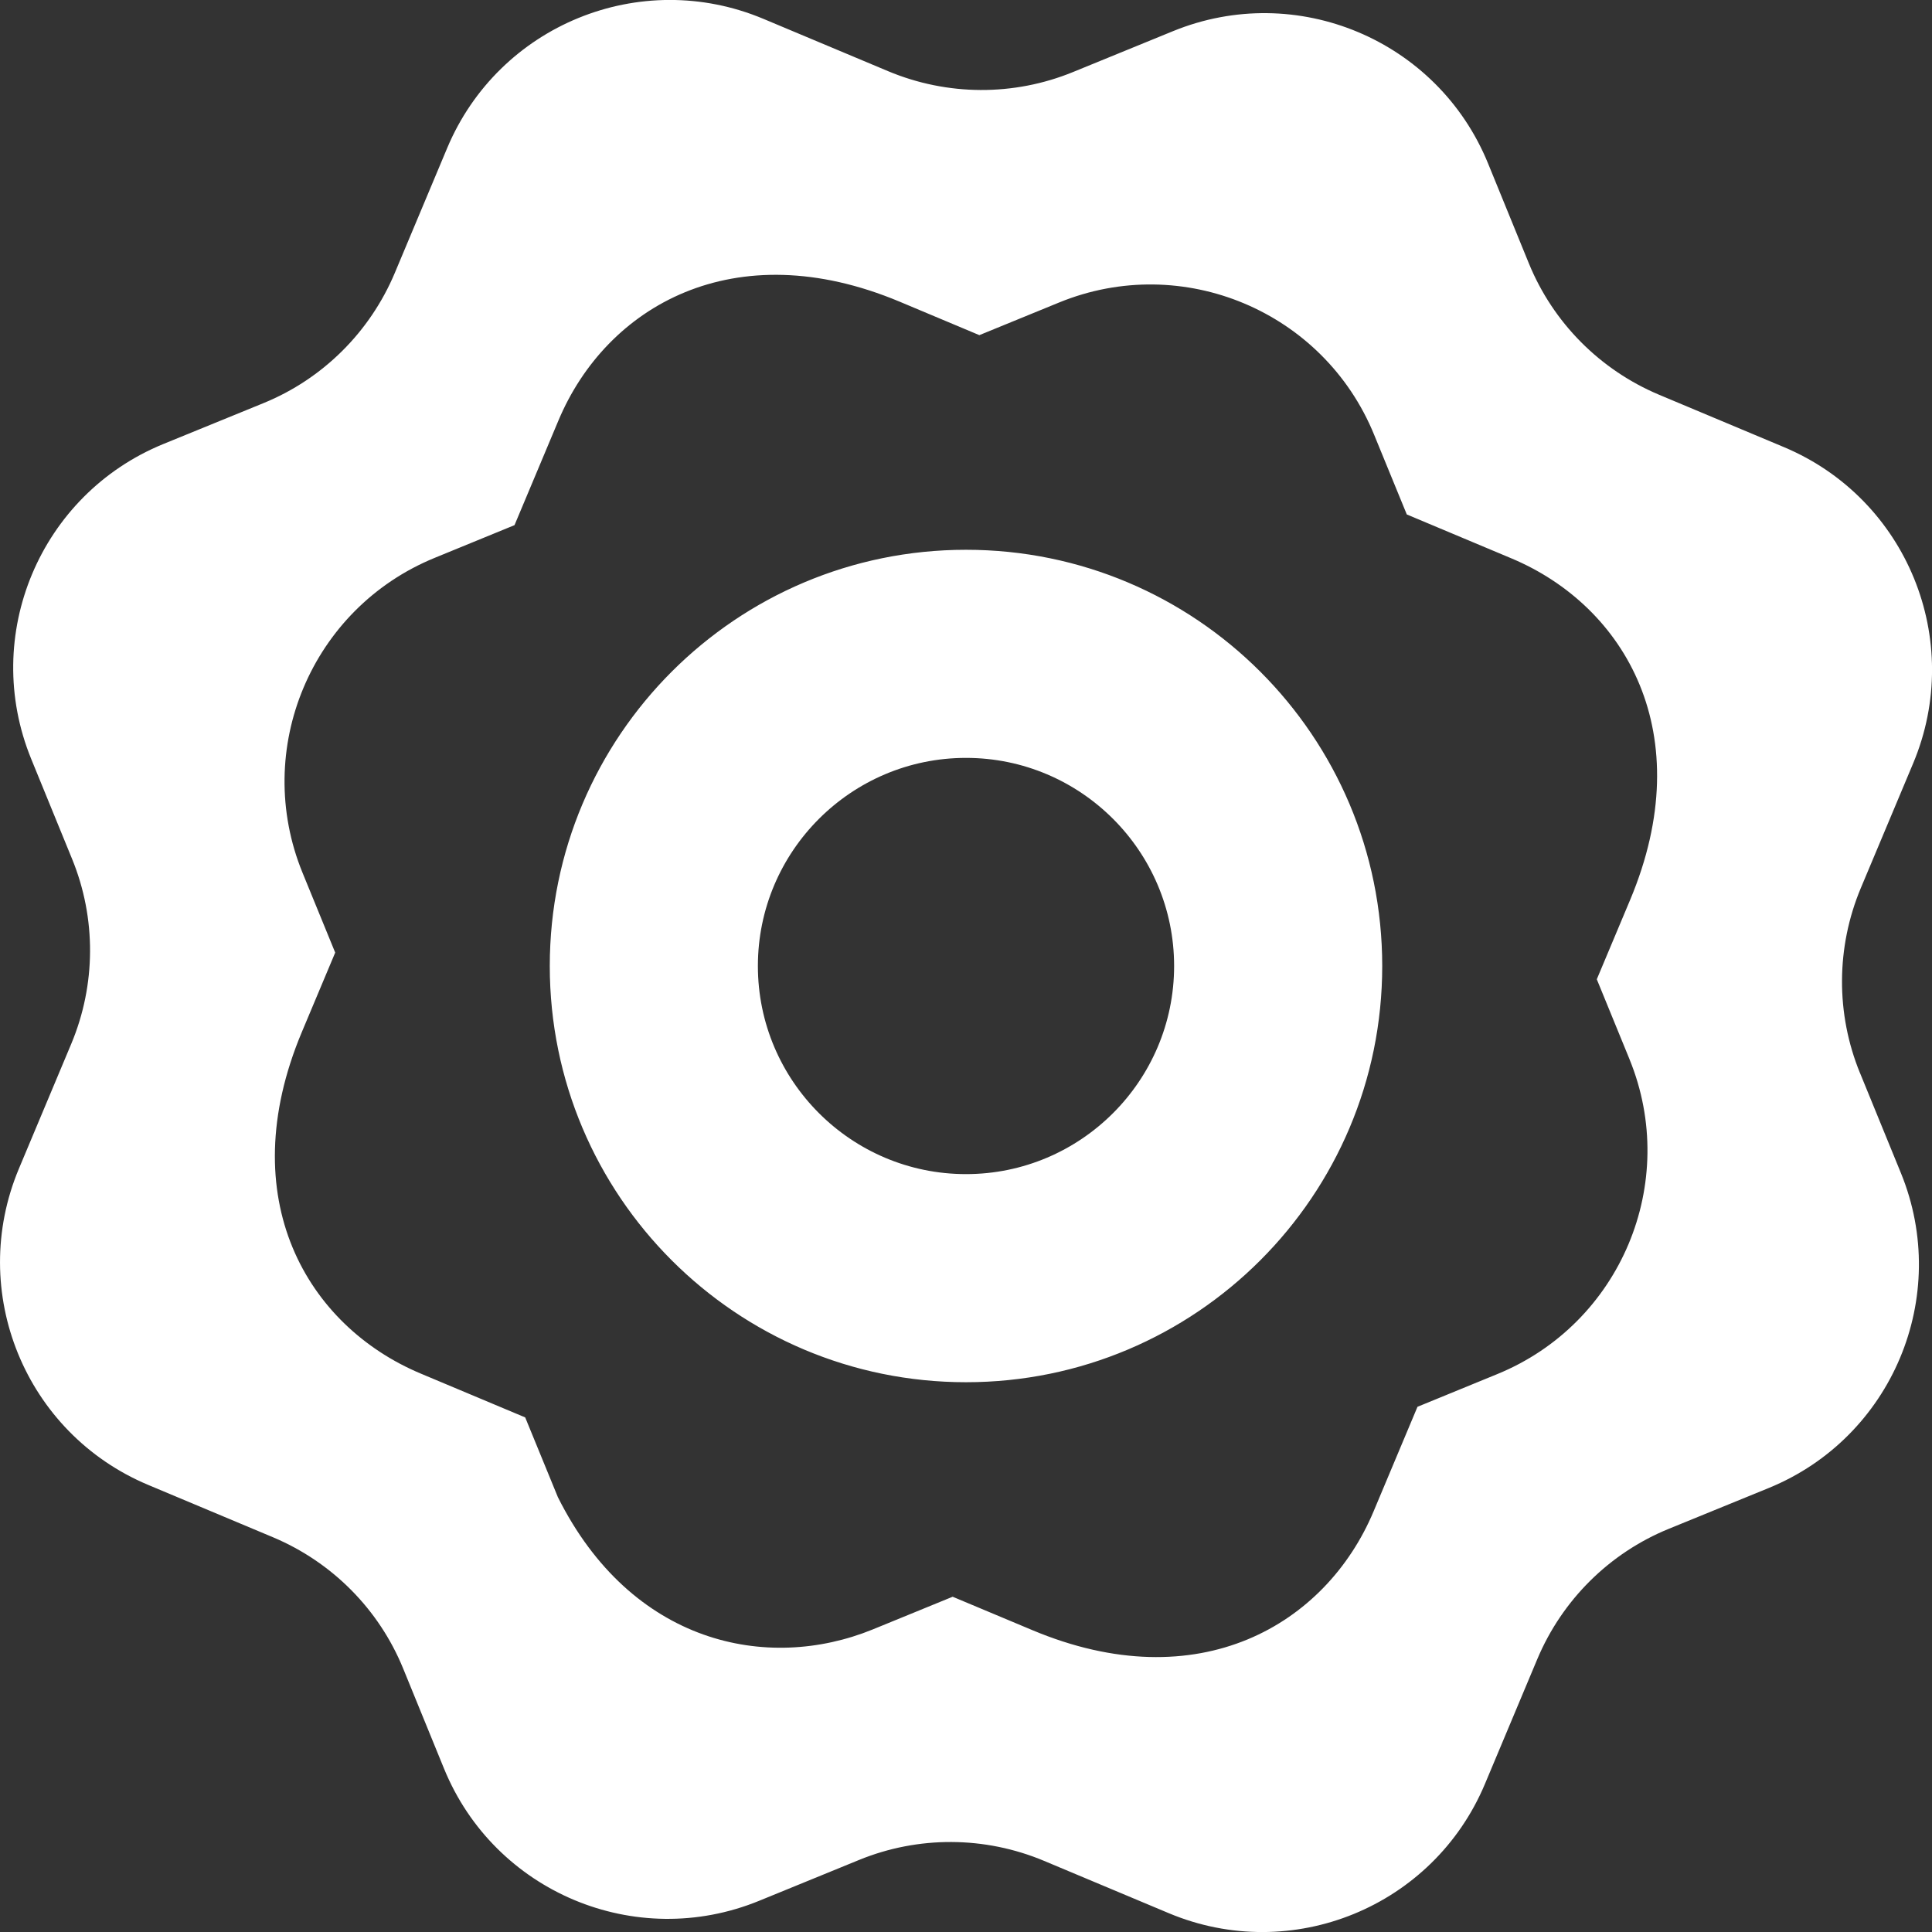 <!-- Generated by IcoMoon.io -->
<svg version="1.1" xmlns="http://www.w3.org/2000/svg" width="32" height="32" viewBox="0 0 32 32">
<rect x="0" y="0" width="32" height="32" fill="#333333" stroke="none"/>
<title>as-star-2</title>
<path fill="#fff" d="M16 19.447c-1.901 0-3.447-1.546-3.447-3.447s1.546-3.447 3.447-3.447c1.901 0 3.447 1.546 3.447 3.447s-1.546 3.447-3.447 3.447zM16 9.106c-3.807 0-6.894 3.087-6.894 6.894s3.087 6.894 6.894 6.894c3.807 0 6.894-3.087 6.894-6.894s-3.087-6.894-6.894-6.894zM26.989 17.543c0.836 2.044-0.145 4.381-2.191 5.217l-1.32 0.541c-0.27 0.643-0.457 1.088-0.727 1.732-0.788 1.877-2.897 3.125-5.655 1.966l-1.317-0.552-1.322 0.541c-1.751 0.715-4.002 0.239-5.217-2.191l-0.541-1.32c-0.648-0.272-1.088-0.457-1.732-0.727-1.877-0.788-3.125-2.897-1.968-5.655l0.553-1.317-0.541-1.322c-0.836-2.044 0.145-4.381 2.191-5.217l1.32-0.541c0.291-0.693 0.477-1.136 0.727-1.732 0.793-1.891 2.909-3.12 5.655-1.968l1.317 0.553 1.322-0.541c2.044-0.836 4.381 0.145 5.217 2.191l0.541 1.32c0.693 0.291 1.136 0.477 1.732 0.727 1.891 0.793 3.119 2.909 1.968 5.655l-0.553 1.317 0.541 1.322zM30.807 17.772c-0.402-0.982-0.396-2.084 0.014-3.063l0.867-2.066c0.855-2.039-0.103-4.383-2.142-5.238l-2.067-0.867c-0.979-0.412-1.755-1.194-2.156-2.175l-0.677-1.658c-0.836-2.044-3.171-3.025-5.217-2.189l-1.656 0.677c-0.982 0.402-2.084 0.396-3.063-0.014l-2.066-0.867c-2.039-0.855-4.383 0.103-5.238 2.142l-0.867 2.067c-0.412 0.979-1.193 1.755-2.175 2.156l-1.658 0.677c-2.044 0.836-3.025 3.171-2.189 5.217l0.677 1.656c0.402 0.982 0.396 2.084-0.014 3.063l-0.867 2.067c-0.855 2.039 0.103 4.383 2.142 5.238l2.067 0.867c0.979 0.412 1.755 1.193 2.156 2.175l0.677 1.658c0.836 2.044 3.171 3.025 5.217 2.189l1.656-0.677c0.982-0.402 2.084-0.396 3.063 0.014l2.067 0.867c2.039 0.855 4.383-0.103 5.238-2.142l0.867-2.067c0.412-0.979 1.194-1.755 2.175-2.156l1.658-0.677c2.044-0.836 3.025-3.171 2.189-5.217l-0.677-1.656z"></path>
</svg>
